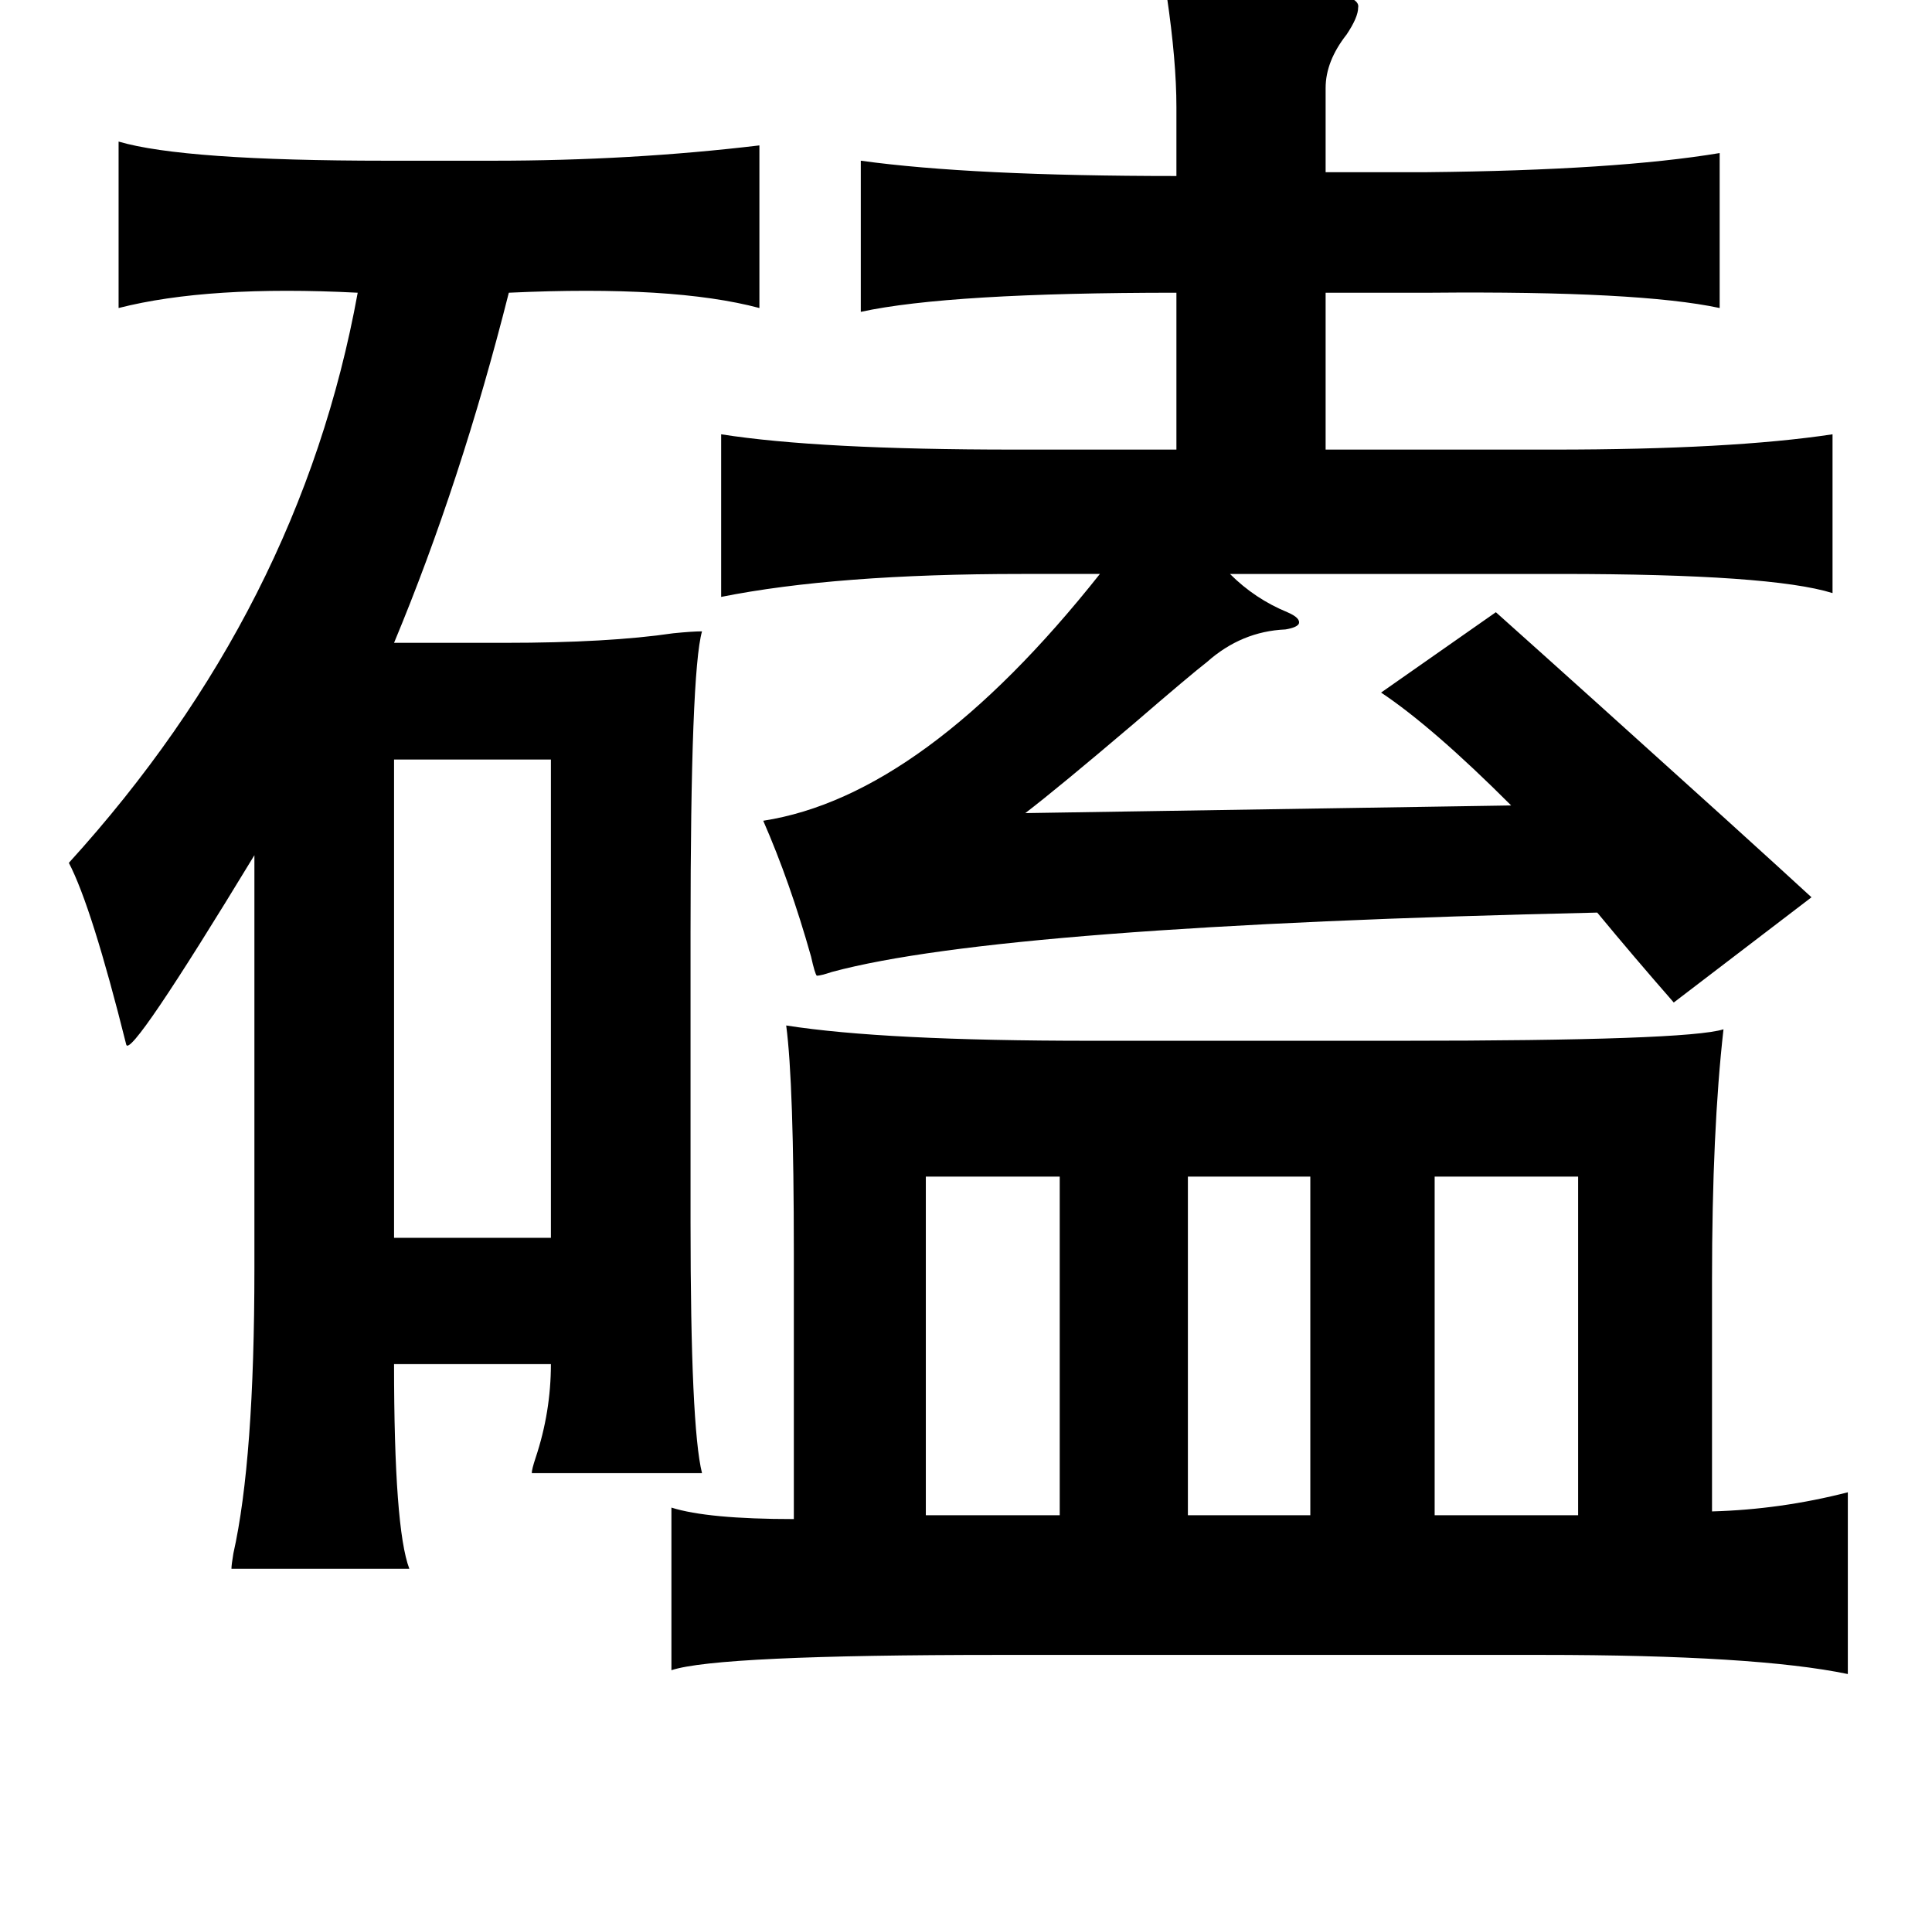 <?xml version="1.0" standalone="no"?>
<!DOCTYPE svg PUBLIC "-//W3C//DTD SVG 1.1//EN" "http://www.w3.org/Graphics/SVG/1.1/DTD/svg11.dtd" >
<svg xmlns="http://www.w3.org/2000/svg" xmlns:xlink="http://www.w3.org/1999/xlink" version="1.1" viewBox="-10 0 1010 1000">
   <path fill="currentColor"
d="M599 -8q104 -1 101 12q0 5 -6 14q-11 14 -11 28v44h53q99 -1 153 -10v81q-42 -9 -151 -8h-55v82h119q93 0 146 -8v83q-32 -10 -142 -10h-173q13 13 30 20q7 3 6 6q-1 2 -7 3q-23 1 -41 17q-9 7 -38 32q-40 34 -57 47l254 -4q-41 -41 -68 -59l60 -42q47 42 120 108
q32 29 45 41l-72 55q-21 -24 -40 -47q-311 7 -400 31q-6 2 -8 2q-1 -1 -3 -10q-11 -39 -25 -71q84 -13 176 -129h-41q-97 0 -157 12v-85q51 8 153 8h85v-82q-119 0 -165 10v-79q58 8 165 8v-36q0 -24 -5 -58q-1 -4 -1 -6zM52 74q34 10 140 10h56q72 0 139 -8v85
q-45 -12 -131 -8q-25 99 -60 183h58q54 0 88 -5q10 -1 15 -1q-6 21 -6 157v152q0 107 6 131h-89q0 -2 2 -8q8 -24 8 -49h-82q0 86 8 107h-93q0 -2 1 -8q11 -49 11 -149v-216q-65 107 -67 99q-18 -72 -30 -95q121 -133 151 -298q-78 -4 -125 8v-87zM278 397h-82v250h82v-250z
M401 536q51 8 159 8h162q150 0 169 -6q-6 53 -6 131v121q36 -1 71 -10v95q-48 -10 -160 -10h-284q-147 0 -171 8v-85q19 6 64 6v-139q0 -89 -4 -119zM474 615v177h70v-177h-70zM815 615h-75v177h75v-177zM611 615v177h64v-177h-64z" />
</svg>
